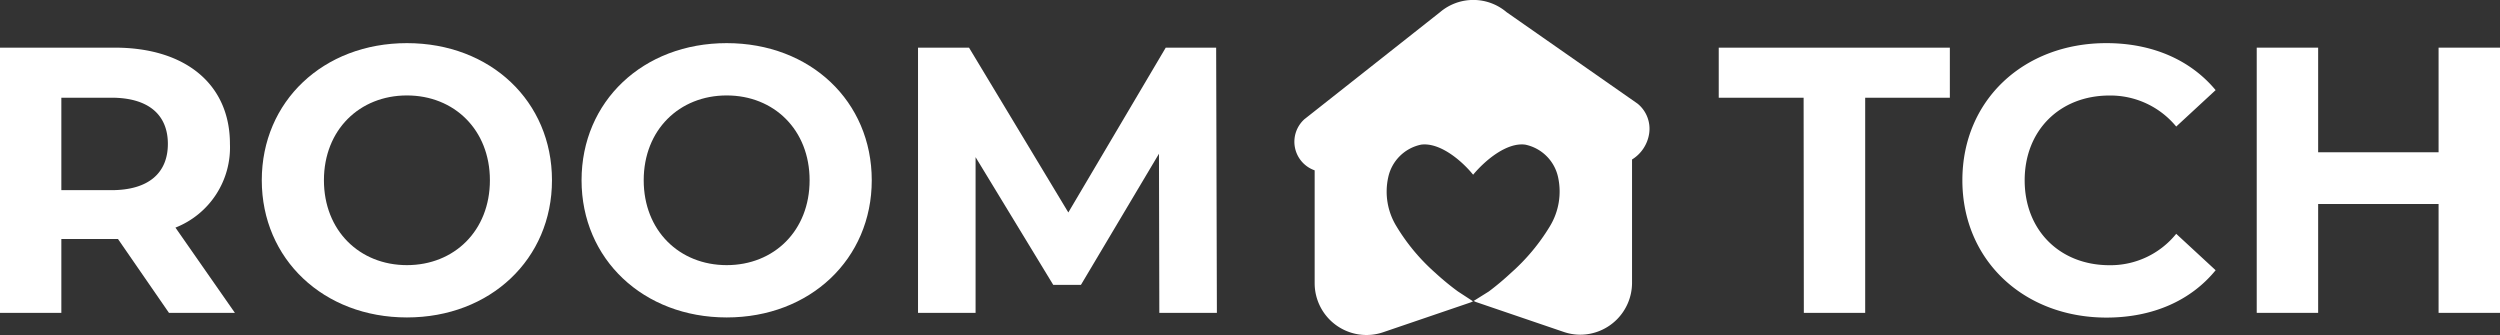 <svg xmlns="http://www.w3.org/2000/svg" viewBox="0 0 343.13 46"><rect x="0" y="0" width="343.13" height="46" fill="#333333" stroke="none"/><defs><style>.cls-1{fill:#fff;}</style></defs><g id="Livello_2" data-name="Livello 2"><g id="Livello_1-2" data-name="Livello 1"><path class="cls-1" d="M23.19,42.94l-7-10.14H8.42V42.94H0V6.54H15.76c9.72,0,15.8,5.05,15.8,13.21a11.82,11.82,0,0,1-7.48,11.49l8.16,11.7Zm-7.9-29.53H8.42V26.1h6.87c5.15,0,7.75-2.4,7.75-6.35S20.44,13.41,15.29,13.41Z"/><path class="cls-1" d="M35.93,24.74c0-10.81,8.43-18.82,19.92-18.82s19.91,8,19.91,18.82S67.29,43.57,55.85,43.57,35.93,35.56,35.93,24.74Zm31.31,0c0-6.91-4.89-11.64-11.39-11.64S44.46,17.83,44.46,24.74s4.89,11.65,11.39,11.65S67.24,31.66,67.24,24.74Z"/><path class="cls-1" d="M79.82,24.74c0-10.81,8.42-18.82,19.92-18.82s19.91,8,19.91,18.82-8.47,18.83-19.91,18.83S79.82,35.56,79.82,24.74Zm31.3,0c0-6.91-4.88-11.64-11.38-11.64S88.35,17.83,88.35,24.74s4.89,11.65,11.39,11.65S111.12,31.66,111.12,24.74Z"/><path class="cls-1" d="M159.12,42.94l-.05-21.84-10.71,18h-3.8L133.9,21.57V42.94H126V6.54h7l13.63,22.62L160,6.54h6.92l.1,36.4Z"/><path class="cls-1" d="M247.55,13.41H235.9V6.54h31.72v6.87H256V42.94h-8.42Z"/><path class="cls-1" d="M269.34,24.74c0-11,8.42-18.82,19.76-18.82,6.29,0,11.54,2.29,15,6.45l-5.41,5a11.71,11.71,0,0,0-9.16-4.26c-6.81,0-11.64,4.78-11.64,11.64s4.83,11.65,11.64,11.65a11.6,11.6,0,0,0,9.16-4.31l5.41,5c-3.44,4.21-8.69,6.5-15,6.5C277.76,43.57,269.34,35.72,269.34,24.74Z"/><path class="cls-1" d="M343.13,6.54v36.4H334.7V28H318.17V42.94h-8.43V6.54h8.43V20.9H334.7V6.54Z"/><path class="cls-1" d="M224.86,14.31l0,0-.11-.09L206.78,1.67a7.05,7.05,0,0,0-9.13,0l-18.5,14.6-.08.06a4.16,4.16,0,0,0,1.37,7.05v15.5a7.11,7.11,0,0,0,9.4,6.72l12-4.09a1.55,1.55,0,0,0,.29-.14l.07,0L200.1,40A36,36,0,0,1,197,37.45a27.29,27.29,0,0,1-5.34-6.4,9.09,9.09,0,0,1-1.13-6.68,5.82,5.82,0,0,1,4.53-4.52c2.52-.32,5.47,2.09,7.13,4.13,1.67-2,4.61-4.45,7.14-4.13a5.82,5.82,0,0,1,4.53,4.52,9.19,9.19,0,0,1-1.13,6.68,27.54,27.54,0,0,1-5.34,6.4A37.62,37.62,0,0,1,204.35,40l-2.11,1.32.07,0a1.55,1.55,0,0,0,.29.14l12,4.09a7.14,7.14,0,0,0,2.31.39A7.13,7.13,0,0,0,224,38.89v-17a5.06,5.06,0,0,0,2.35-3.56A4.44,4.44,0,0,0,224.86,14.31Z"/></g></g></svg>